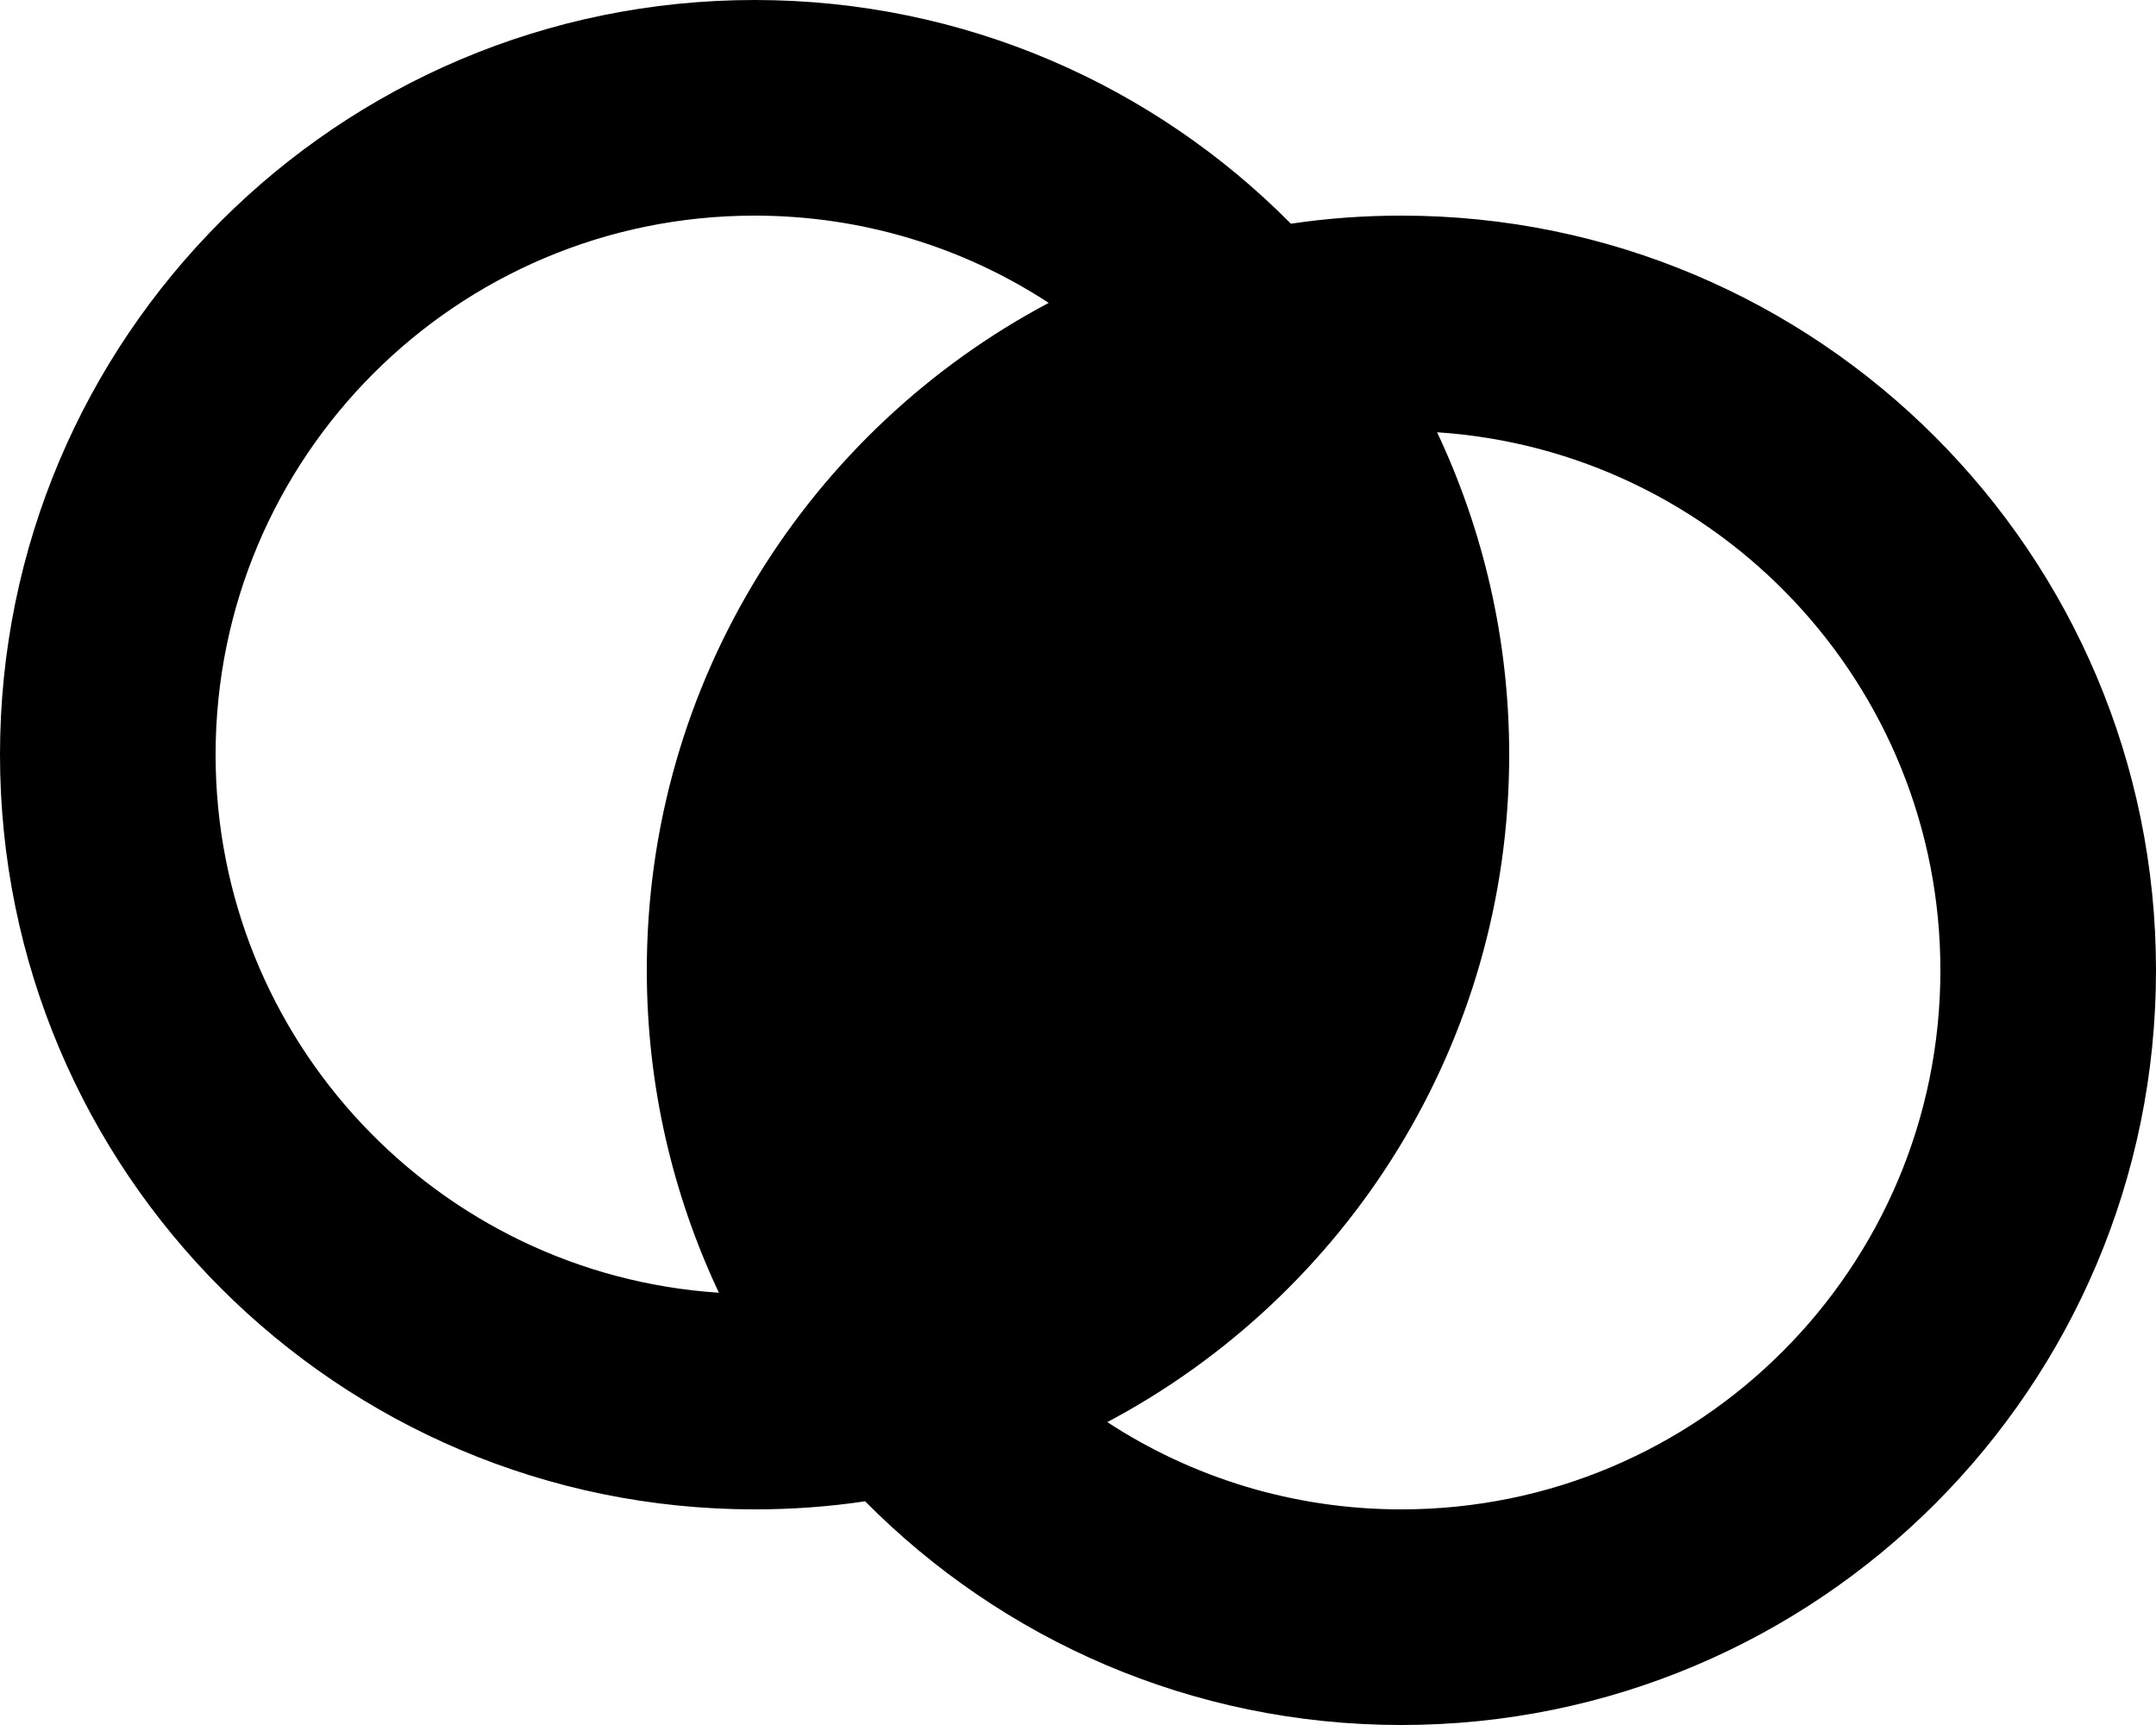 <svg xmlns="http://www.w3.org/2000/svg" viewBox="0 0 640 512"><path d="M192 288c0 34.2 7.7 66.6 21.4 95.7C130 378.2 64 308.8 64 224c0-88.4 71.6-160 160-160c32.2 0 62.2 9.5 87.3 25.9C240.4 127.5 192 202.1 192 288zm32 160c11.2 0 22.1-.8 32.8-2.4c40.6 41 96.9 66.4 159.2 66.4c123.7 0 224-100.3 224-224S539.7 64 416 64c-11.2 0-22.1 .8-32.8 2.4C342.6 25.4 286.3 0 224 0C100.3 0 0 100.3 0 224S100.3 448 224 448zm192 0c-32.2 0-62.2-9.5-87.3-25.9C399.6 384.5 448 309.9 448 224c0-34.2-7.7-66.6-21.4-95.7C510 133.8 576 203.2 576 288c0 88.4-71.6 160-160 160z"/></svg>